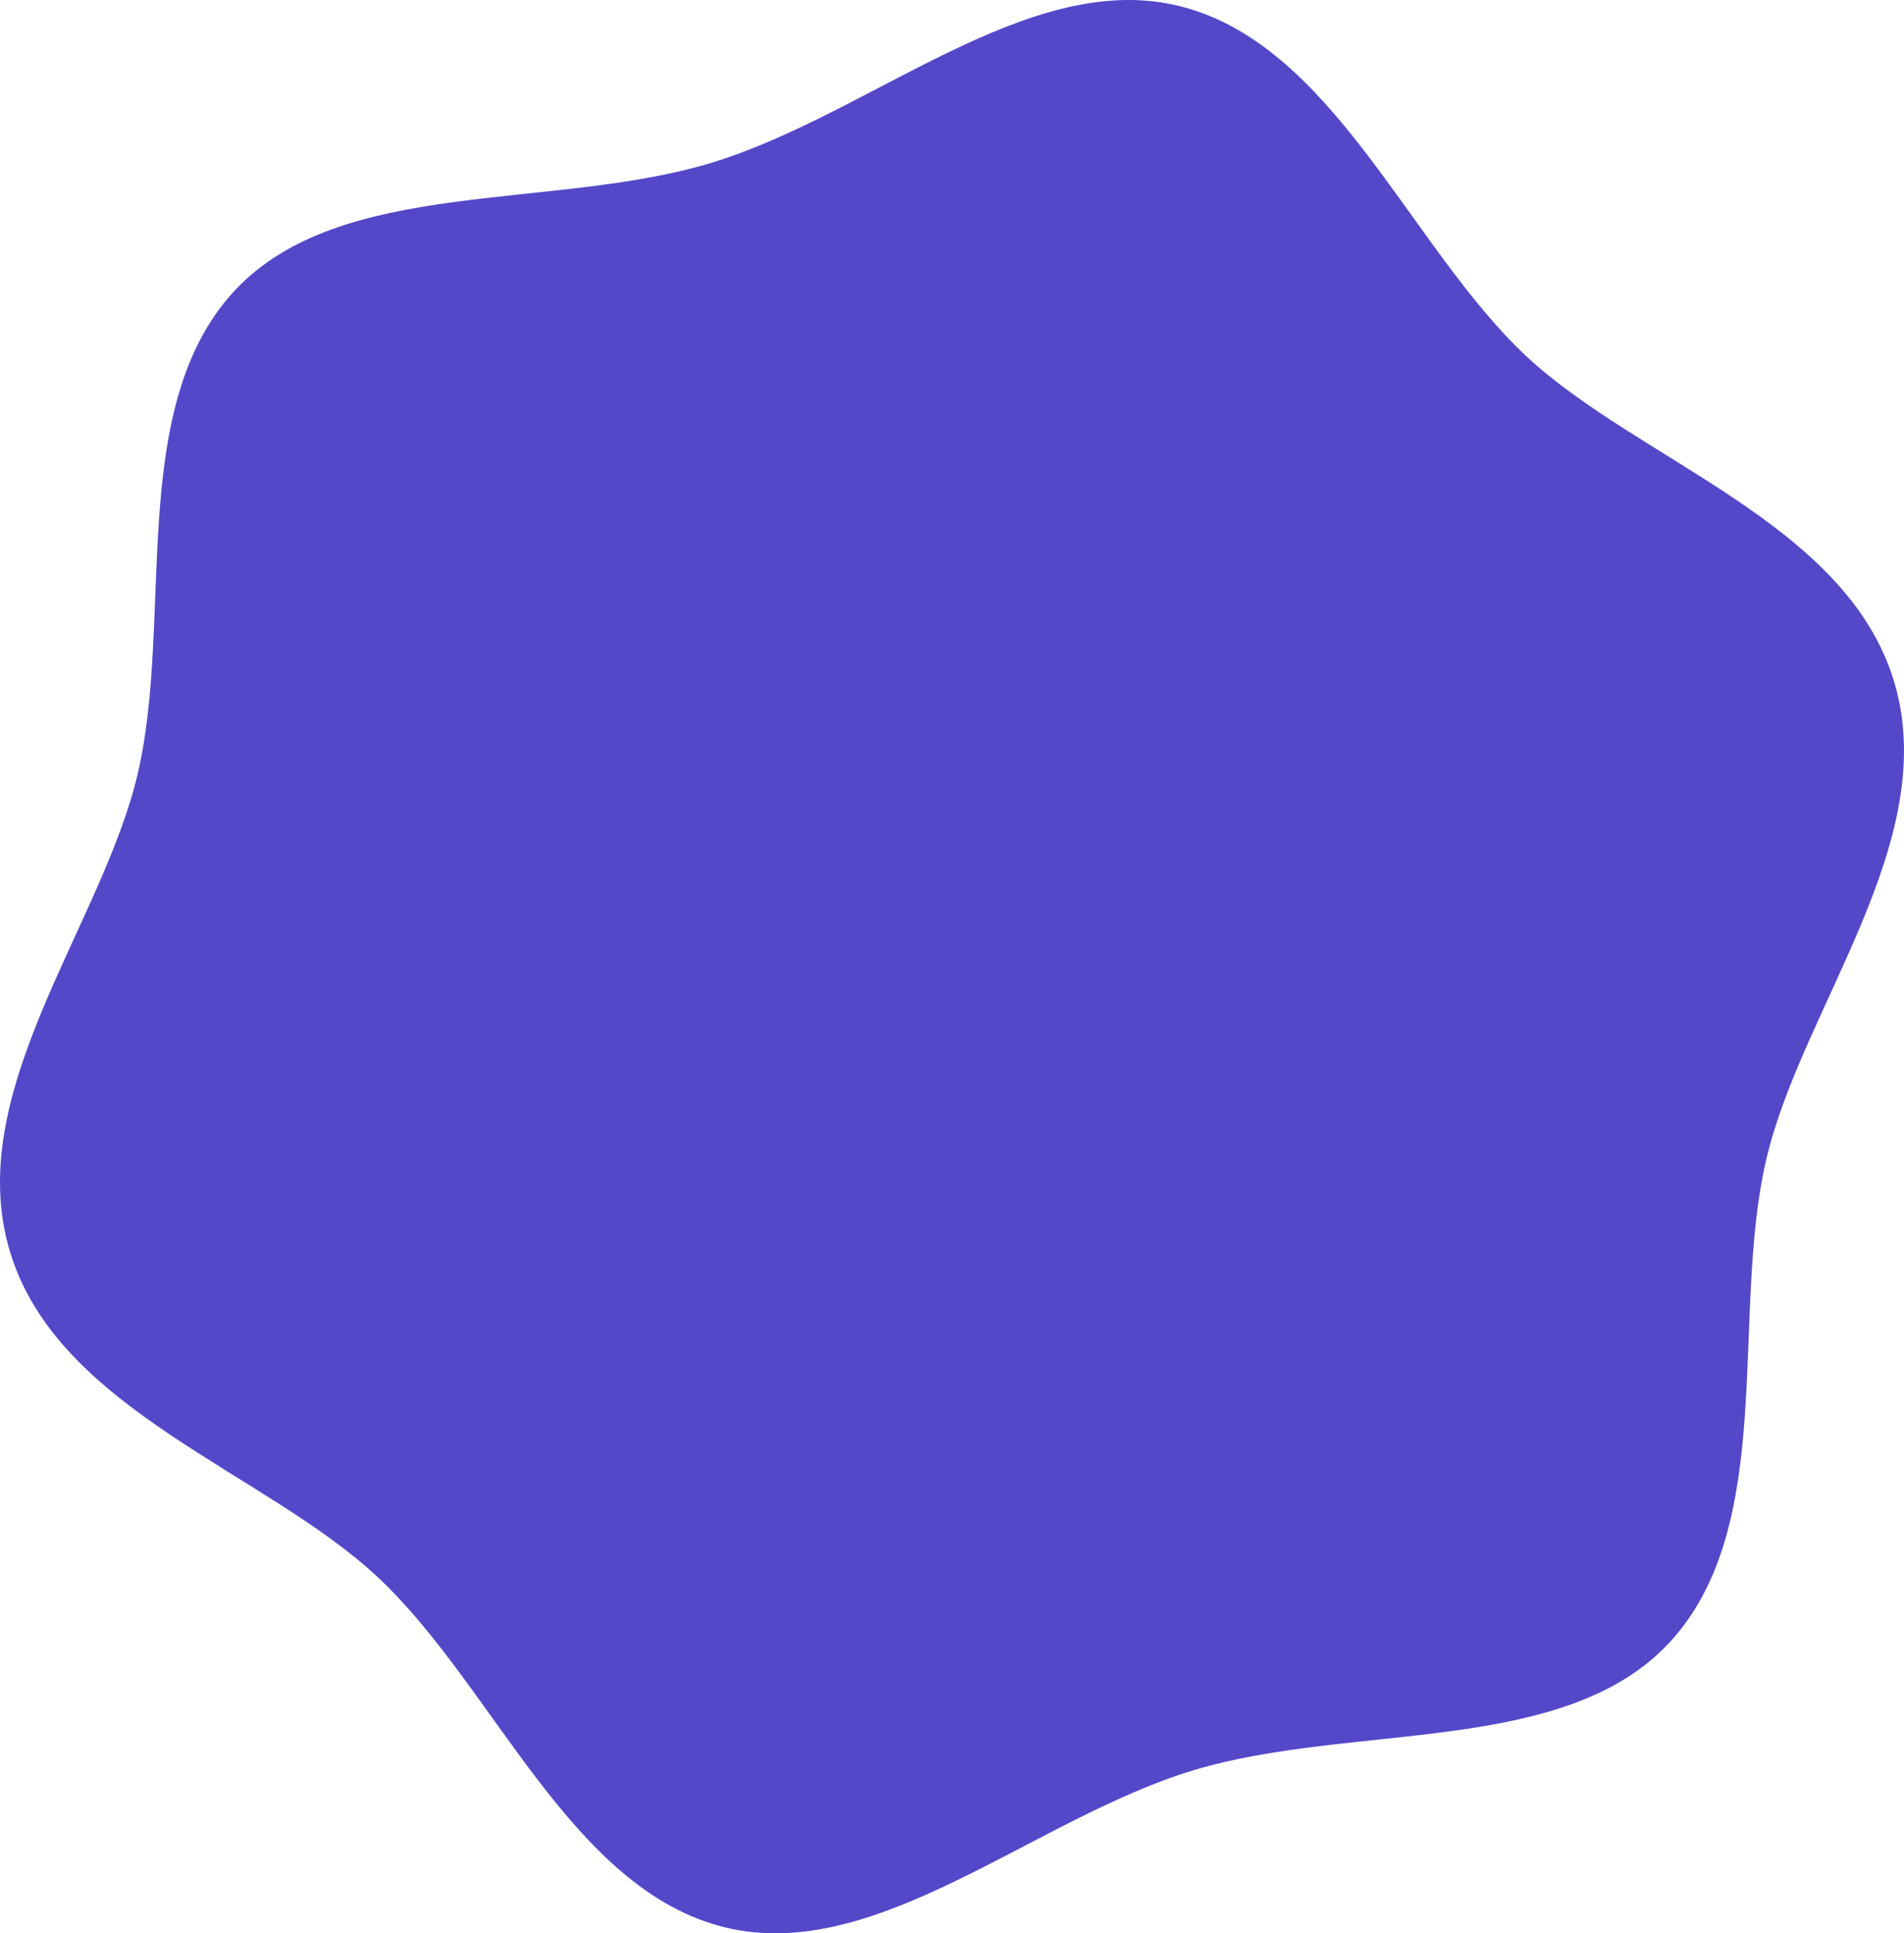 <svg width="334" height="339" viewBox="0 0 334 339" fill="none" xmlns="http://www.w3.org/2000/svg">
<path d="M332.273 119.556C340.658 147.485 316.11 176.685 309.87 203.165C303.428 230.495 311.914 267.597 292.774 288.107C274.202 307.948 237.174 302.01 209.324 310.418C181.473 318.827 153.863 344.278 127.45 338.021C100.206 331.568 86.856 295.939 66.442 276.714C46.657 258.089 10.111 247.343 1.727 219.405C-6.658 191.468 17.89 162.276 24.13 135.796C30.572 108.466 22.086 71.365 41.226 50.893C59.798 31.052 96.826 36.99 124.676 28.582C152.527 20.173 180.137 -5.278 206.55 0.979C233.794 7.432 247.144 43.061 267.558 62.286C287.343 80.841 323.889 91.587 332.273 119.556Z" fill="#5448C8"/>
</svg>
